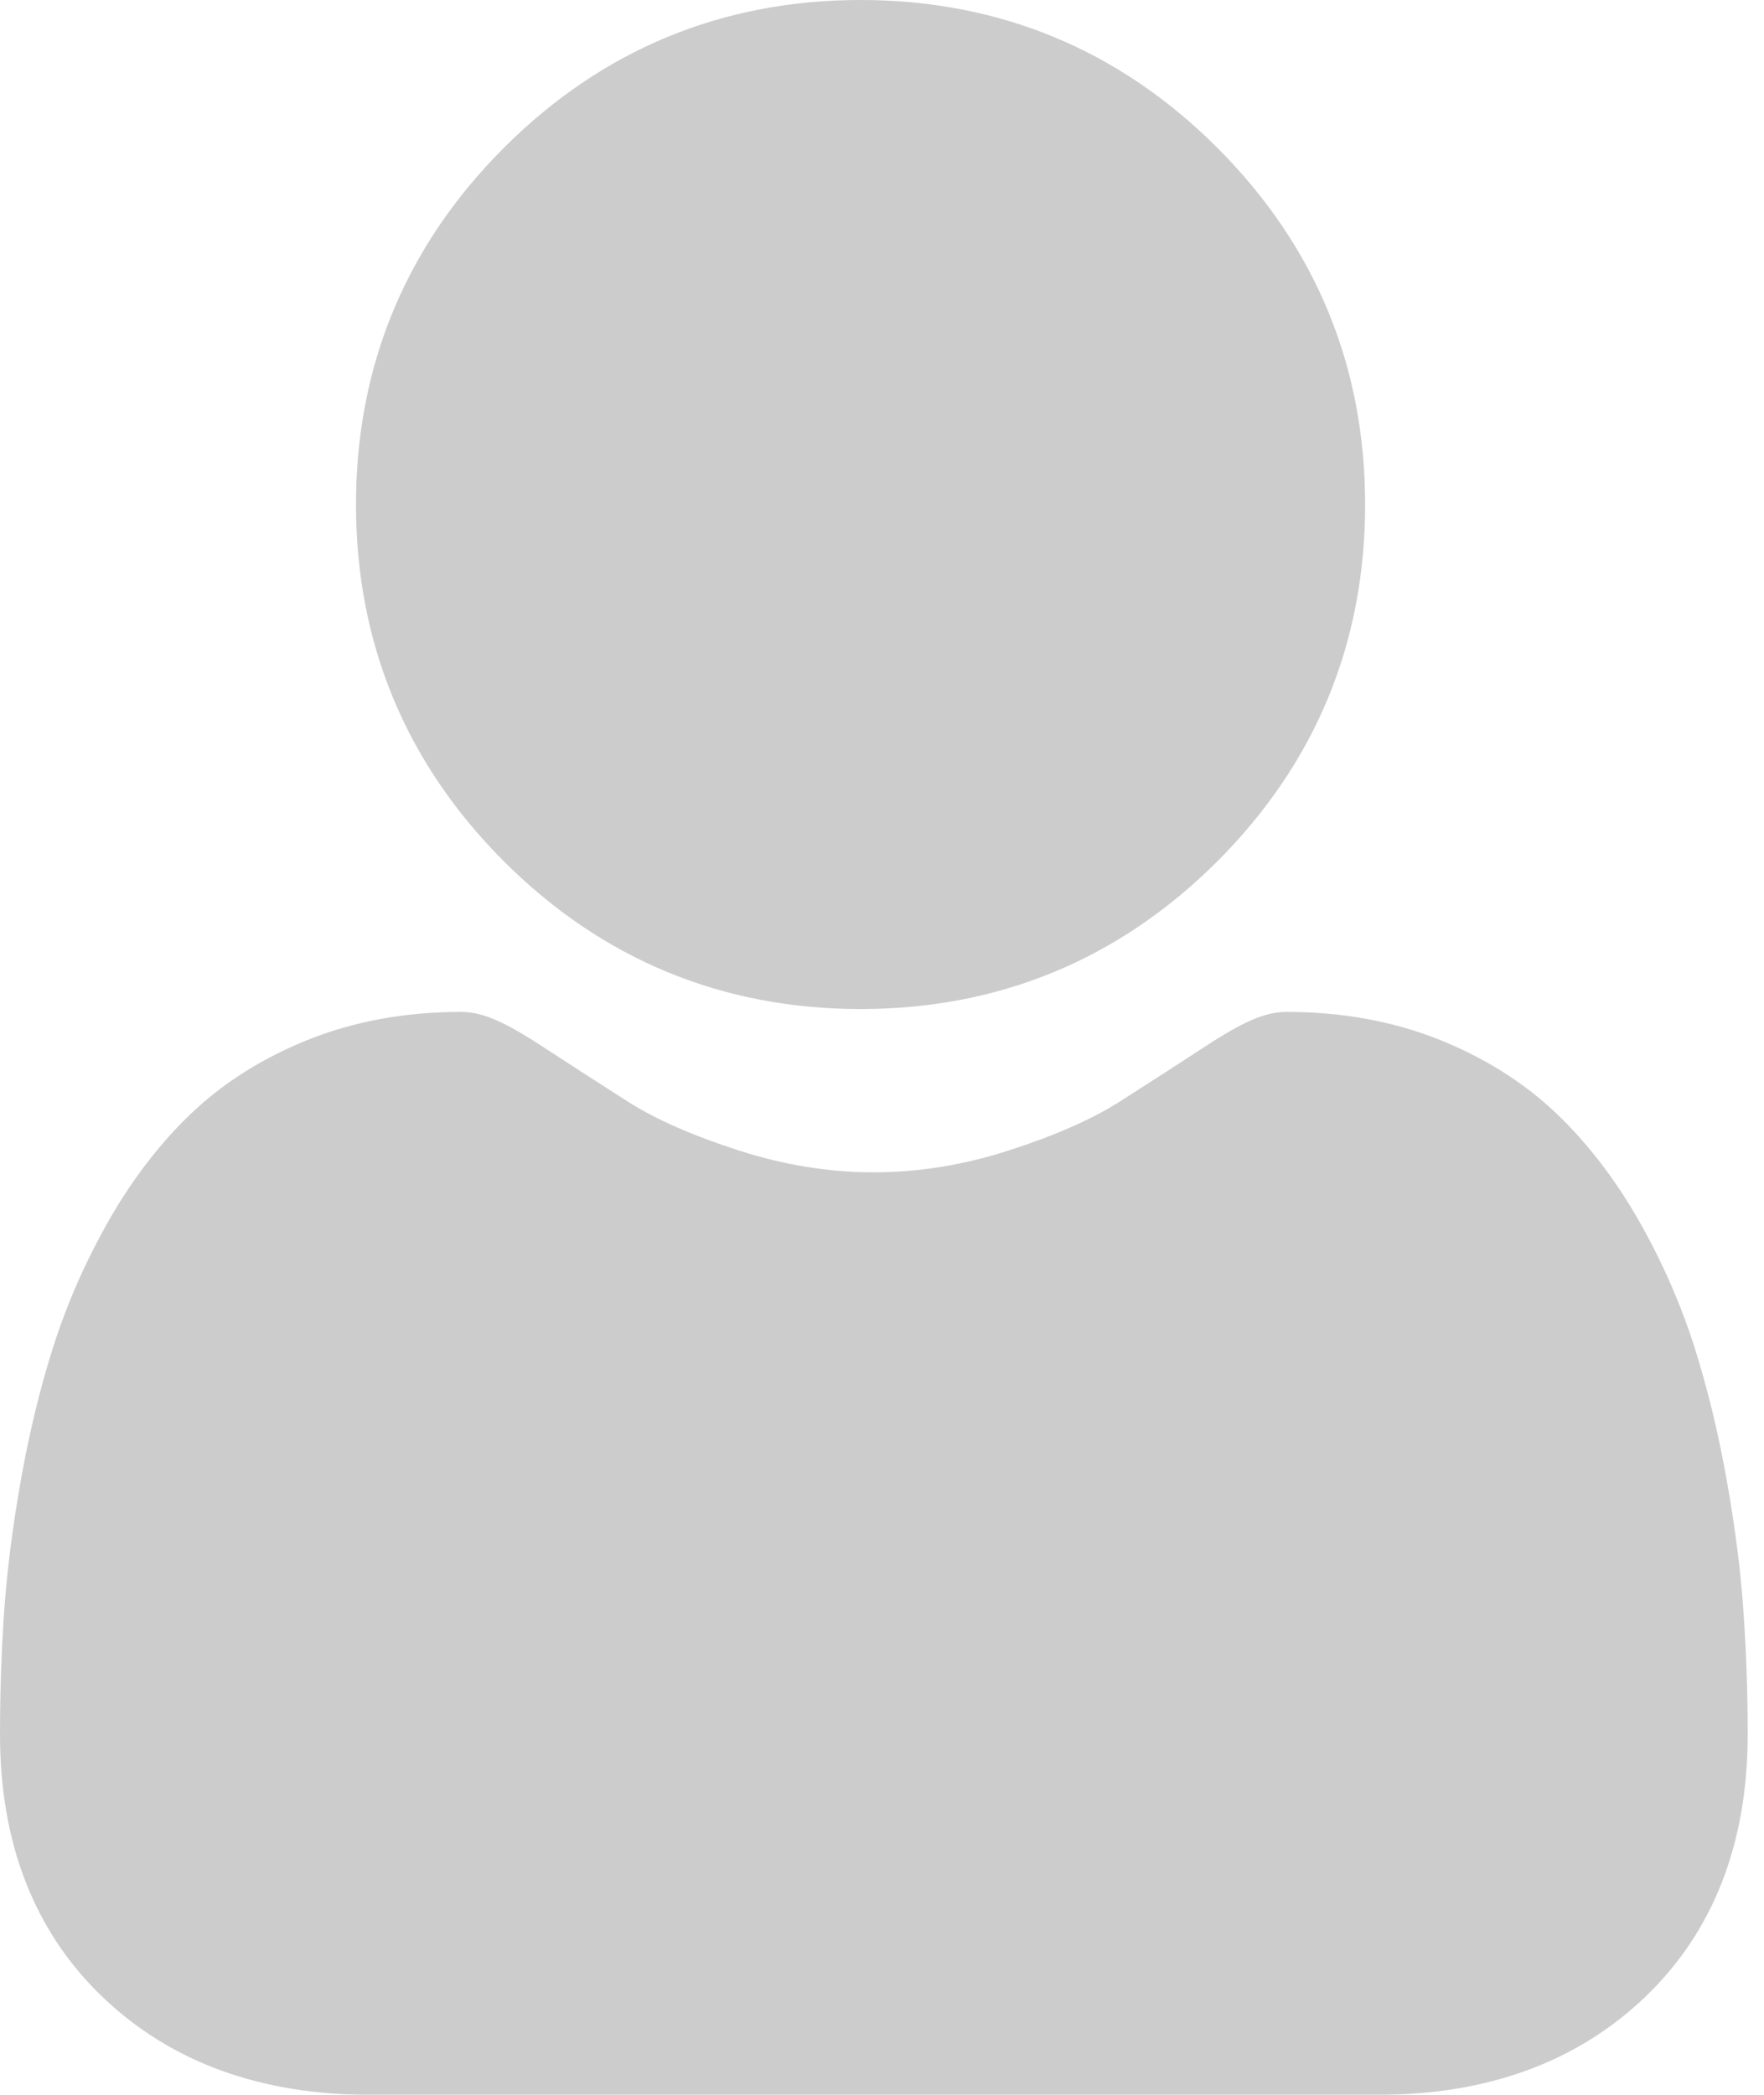<svg width="16" height="19" viewBox="0 0 16 19" fill="none" xmlns="http://www.w3.org/2000/svg">
<g opacity="0.2">
<path d="M7.806 9.152C9.063 9.152 10.152 8.701 11.042 7.812C11.931 6.922 12.382 5.834 12.382 4.576C12.382 3.319 11.931 2.23 11.041 1.34C10.152 0.451 9.063 0 7.806 0C6.548 0 5.46 0.451 4.57 1.341C3.681 2.23 3.229 3.319 3.229 4.576C3.229 5.834 3.681 6.922 4.57 7.812C5.46 8.701 6.549 9.152 7.806 9.152Z" fill="black"/>
<path d="M15.813 14.61C15.788 14.24 15.736 13.836 15.659 13.409C15.582 12.98 15.483 12.574 15.364 12.202C15.241 11.819 15.074 11.44 14.868 11.077C14.654 10.7 14.402 10.372 14.12 10.102C13.824 9.819 13.463 9.592 13.045 9.426C12.628 9.261 12.166 9.178 11.673 9.178C11.479 9.178 11.291 9.257 10.929 9.493C10.706 9.639 10.445 9.807 10.154 9.993C9.905 10.151 9.568 10.3 9.152 10.434C8.745 10.566 8.333 10.633 7.925 10.633C7.518 10.633 7.106 10.566 6.699 10.434C6.283 10.3 5.946 10.152 5.697 9.993C5.409 9.809 5.148 9.641 4.922 9.493C4.56 9.257 4.372 9.178 4.178 9.178C3.684 9.178 3.223 9.261 2.806 9.426C2.388 9.592 2.027 9.819 1.731 10.102C1.449 10.372 1.197 10.7 0.983 11.077C0.777 11.44 0.61 11.819 0.487 12.203C0.368 12.574 0.269 12.98 0.192 13.409C0.116 13.835 0.064 14.239 0.038 14.611C0.013 14.974 0 15.351 0 15.732C0 16.724 0.315 17.527 0.937 18.119C1.551 18.704 2.364 19 3.352 19H12.5C13.488 19 14.3 18.704 14.915 18.119C15.537 17.528 15.852 16.724 15.852 15.732C15.852 15.35 15.839 14.972 15.813 14.61Z" fill="black"/>
</g>
</svg>
